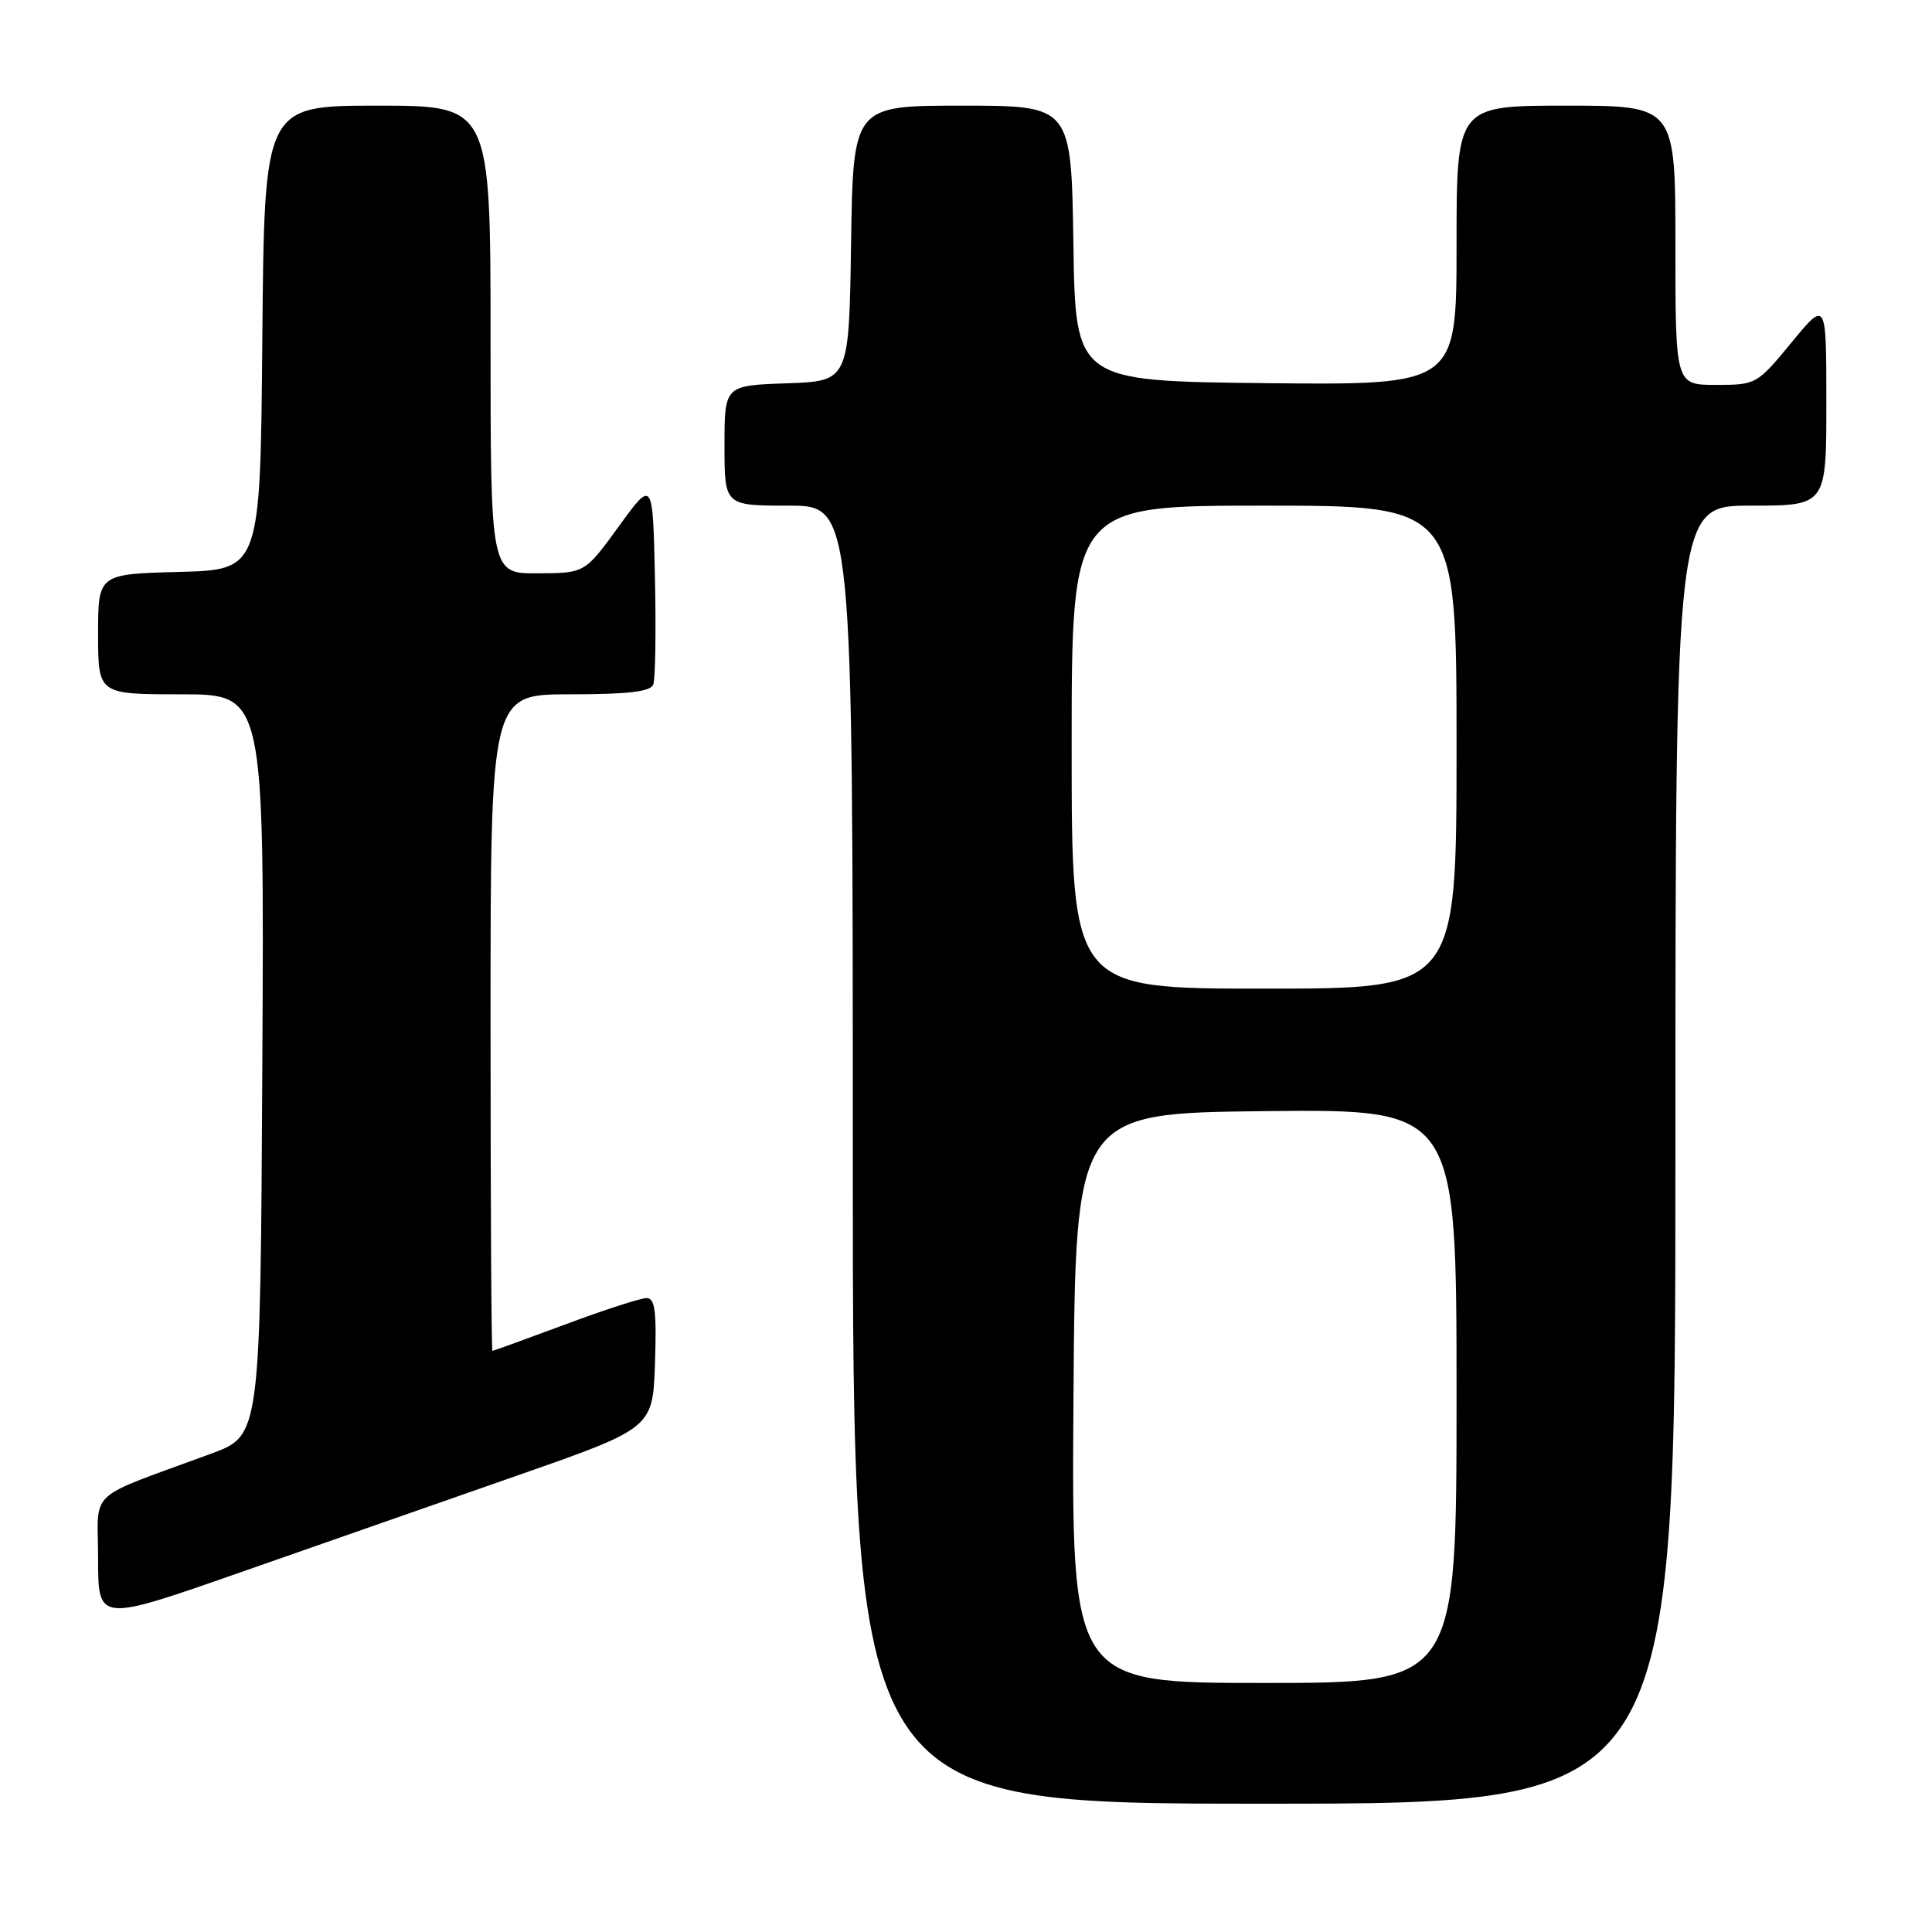 <?xml version="1.0" encoding="UTF-8" standalone="no"?>
<!DOCTYPE svg PUBLIC "-//W3C//DTD SVG 1.1//EN" "http://www.w3.org/Graphics/SVG/1.1/DTD/svg11.dtd" >
<svg xmlns="http://www.w3.org/2000/svg" xmlns:xlink="http://www.w3.org/1999/xlink" version="1.1" viewBox="0 0 256 256">
 <g >
 <path fill="currentColor"
d=" M 222.00 153.00 C 222.00 67.00 222.00 67.00 232.00 67.00 C 242.00 67.00 242.00 67.00 242.00 53.39 C 242.00 39.77 242.00 39.77 237.38 45.39 C 232.81 50.94 232.69 51.00 227.38 51.00 C 222.00 51.00 222.00 51.00 222.00 32.50 C 222.00 14.00 222.00 14.00 207.50 14.00 C 193.00 14.00 193.00 14.00 193.00 32.52 C 193.00 51.03 193.00 51.03 167.75 50.77 C 142.50 50.50 142.50 50.50 142.23 32.25 C 141.95 14.00 141.95 14.00 127.50 14.00 C 113.05 14.00 113.05 14.00 112.77 32.25 C 112.50 50.50 112.50 50.50 104.25 50.79 C 96.00 51.08 96.00 51.08 96.00 59.04 C 96.00 67.00 96.00 67.00 104.50 67.00 C 113.00 67.00 113.00 67.00 113.00 153.00 C 113.00 239.00 113.00 239.00 167.50 239.00 C 222.00 239.00 222.00 239.00 222.00 153.00 Z  M 68.50 195.53 C 86.50 189.24 86.50 189.24 86.79 180.62 C 87.02 173.75 86.79 172.00 85.68 172.00 C 84.90 172.00 80.05 173.57 74.89 175.50 C 69.72 177.42 65.39 178.99 65.25 179.00 C 65.11 179.00 65.00 159.43 65.00 135.50 C 65.00 92.00 65.00 92.00 75.53 92.00 C 83.26 92.00 86.20 91.65 86.56 90.70 C 86.84 89.98 86.94 83.58 86.78 76.47 C 86.50 63.54 86.50 63.54 82.00 69.74 C 77.50 75.94 77.50 75.94 71.25 75.97 C 65.00 76.00 65.00 76.00 65.00 45.00 C 65.00 14.00 65.00 14.00 50.01 14.00 C 35.03 14.00 35.03 14.00 34.76 44.75 C 34.50 75.50 34.50 75.50 23.75 75.78 C 13.00 76.07 13.00 76.07 13.00 84.03 C 13.00 92.00 13.00 92.00 24.01 92.00 C 35.02 92.00 35.02 92.00 34.76 141.10 C 34.50 190.21 34.50 190.21 28.00 192.61 C 11.13 198.84 13.00 197.10 13.00 206.55 C 13.00 214.94 13.00 214.94 31.75 208.38 C 42.06 204.78 58.60 198.99 68.50 195.53 Z  M 142.24 185.25 C 142.50 147.50 142.50 147.50 167.75 147.23 C 193.00 146.97 193.00 146.97 193.00 184.98 C 193.00 223.00 193.00 223.00 167.49 223.00 C 141.98 223.00 141.98 223.00 142.24 185.25 Z  M 142.00 99.00 C 142.00 67.00 142.00 67.00 167.50 67.00 C 193.00 67.00 193.00 67.00 193.00 99.00 C 193.00 131.00 193.00 131.00 167.50 131.00 C 142.00 131.00 142.00 131.00 142.00 99.00 Z "/>
</g>
</svg>